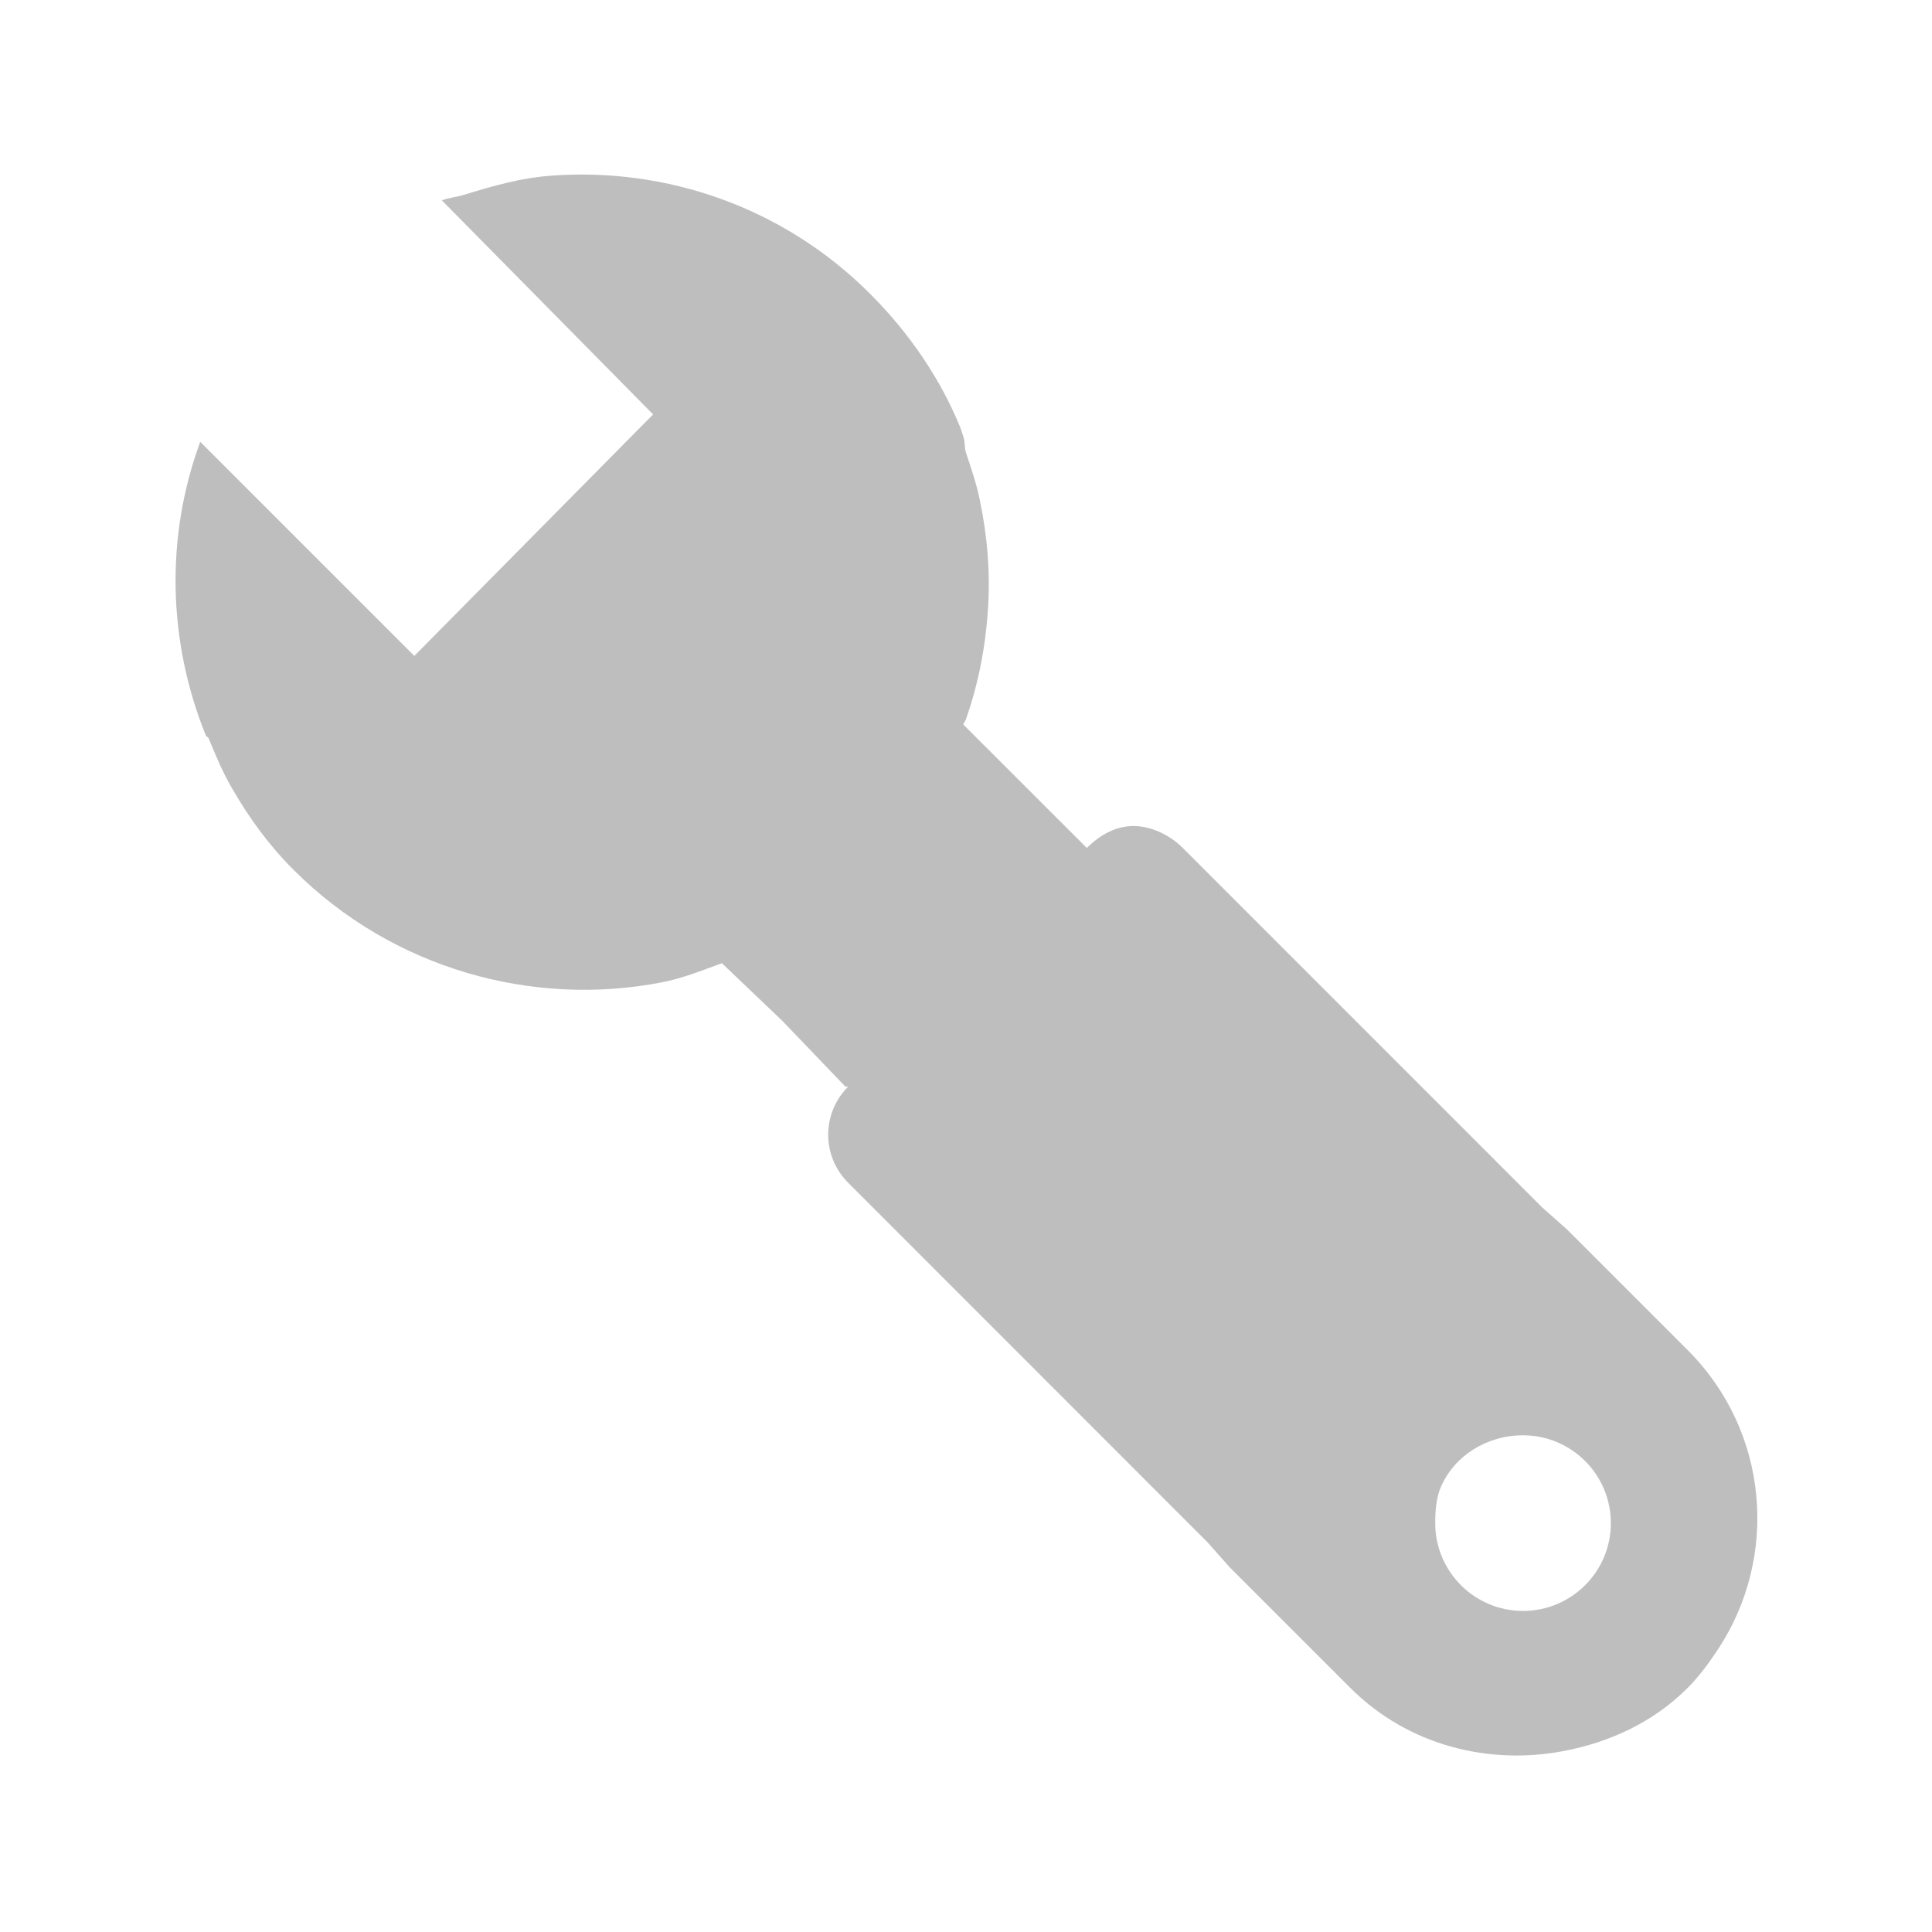 
<svg width="22" height="22" version="1.1" xmlns="http://www.w3.org/2000/svg">
	<path d="m 6.281,2 c -0.347,0.025 -0.665,0.116 -1,0.219 -0.084,0.026 -0.168,0.032 -0.25,0.062 l 2.406,2.438 -2.719,2.75 -2.438,-2.438 C 1.882,6.113 1.91,7.302 2.344,8.375 2.349,8.388 2.37,8.393 2.375,8.406 2.46,8.611 2.54,8.806 2.656,9 c 0.19,0.326 0.409,0.628 0.688,0.906 1.132,1.132 2.725,1.564 4.188,1.281 0.24,-0.046 0.456,-0.134 0.688,-0.219 l 0.688,0.656 0.719,0.75 0.031,0 c -0.303,0.303 -0.303,0.791 0,1.094 L 13.75,17.562 14,17.844 l 1.375,1.375 c 0.662,0.662 1.584,0.884 2.438,0.719 0.512,-0.099 1.009,-0.321 1.406,-0.719 0.132,-0.132 0.244,-0.287 0.344,-0.438 0.695,-1.052 0.583,-2.479 -0.344,-3.406 L 17.844,14 17.562,13.75 13.469,9.656 c -0.151,-0.151 -0.365,-0.25 -0.562,-0.25 -0.198,0 -0.38,0.099 -0.531,0.25 L 10.969,8.25 c 0.008,-0.022 0.023,-0.04 0.031,-0.062 0.142,-0.404 0.223,-0.827 0.25,-1.25 0.028,-0.421 -0.007,-0.836 -0.094,-1.25 C 11.118,5.504 11.06,5.335 11,5.156 10.98,5.097 10.991,5.027 10.969,4.969 10.957,4.939 10.95,4.905 10.938,4.875 10.711,4.317 10.359,3.796 9.906,3.344 8.915,2.352 7.579,1.905 6.281,2 z m 11.062,14.344 c 0.552,0 1,0.448 1,1 0,0.552 -0.448,1 -1,1 -0.552,0 -1,-0.448 -1,-1 0,-0.138 0.012,-0.287 0.062,-0.406 0.152,-0.359 0.523,-0.594 0.938,-0.594 z" fill="#bebebe"/>

</svg>
